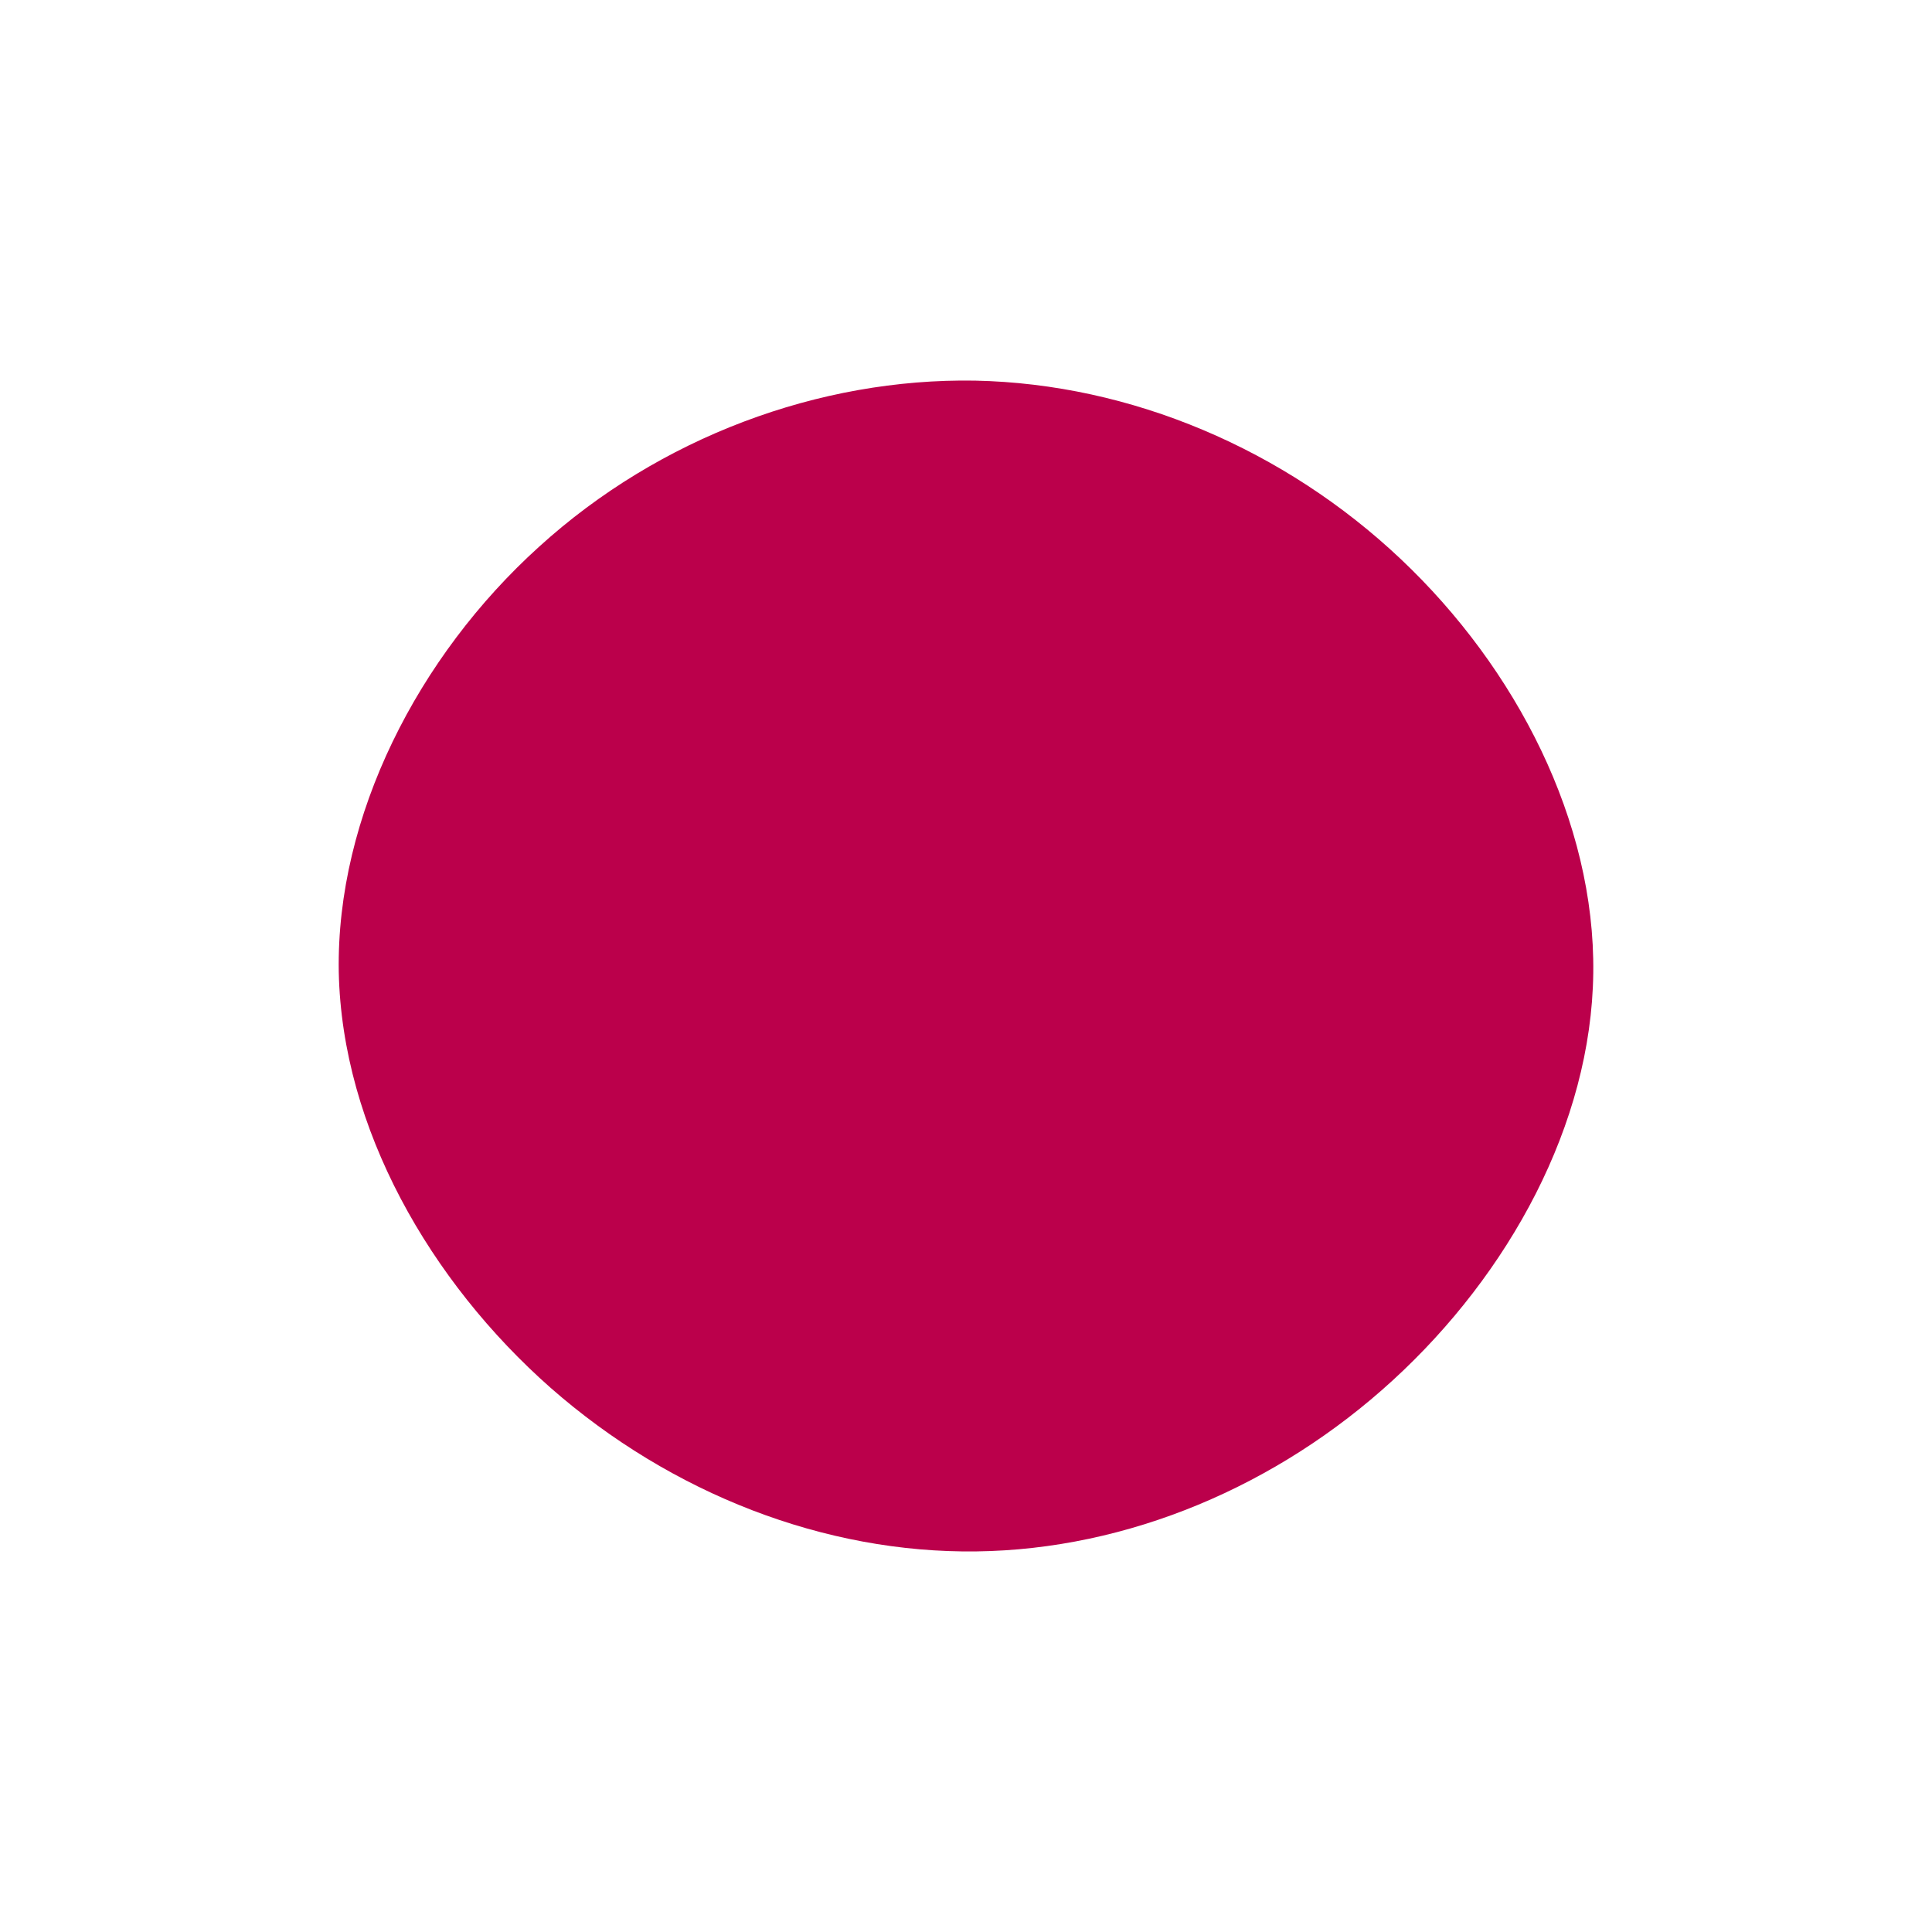 <svg id="visual" viewBox="0 0 300 300" width="300" height="300" xmlns="http://www.w3.org/2000/svg" xmlns:xlink="http://www.w3.org/1999/xlink" version="1.1"><g transform="translate(151.902 151.403)"><path d="M65.6 -64.6C83.6 -47.6 95.8 -23.8 95.5 -0.3C95.2 23.2 82.4 46.4 64.4 62.9C46.4 79.4 23.2 89.2 -0.3 89.5C-23.8 89.8 -47.6 80.6 -66.4 64.1C-85.1 47.6 -98.8 23.8 -99.3 -0.5C-99.7 -24.7 -87 -49.5 -68.2 -66.5C-49.5 -83.5 -24.7 -92.7 -0.5 -92.3C23.8 -91.8 47.6 -81.6 65.6 -64.6" fill="#BB004B"></path></g></svg>